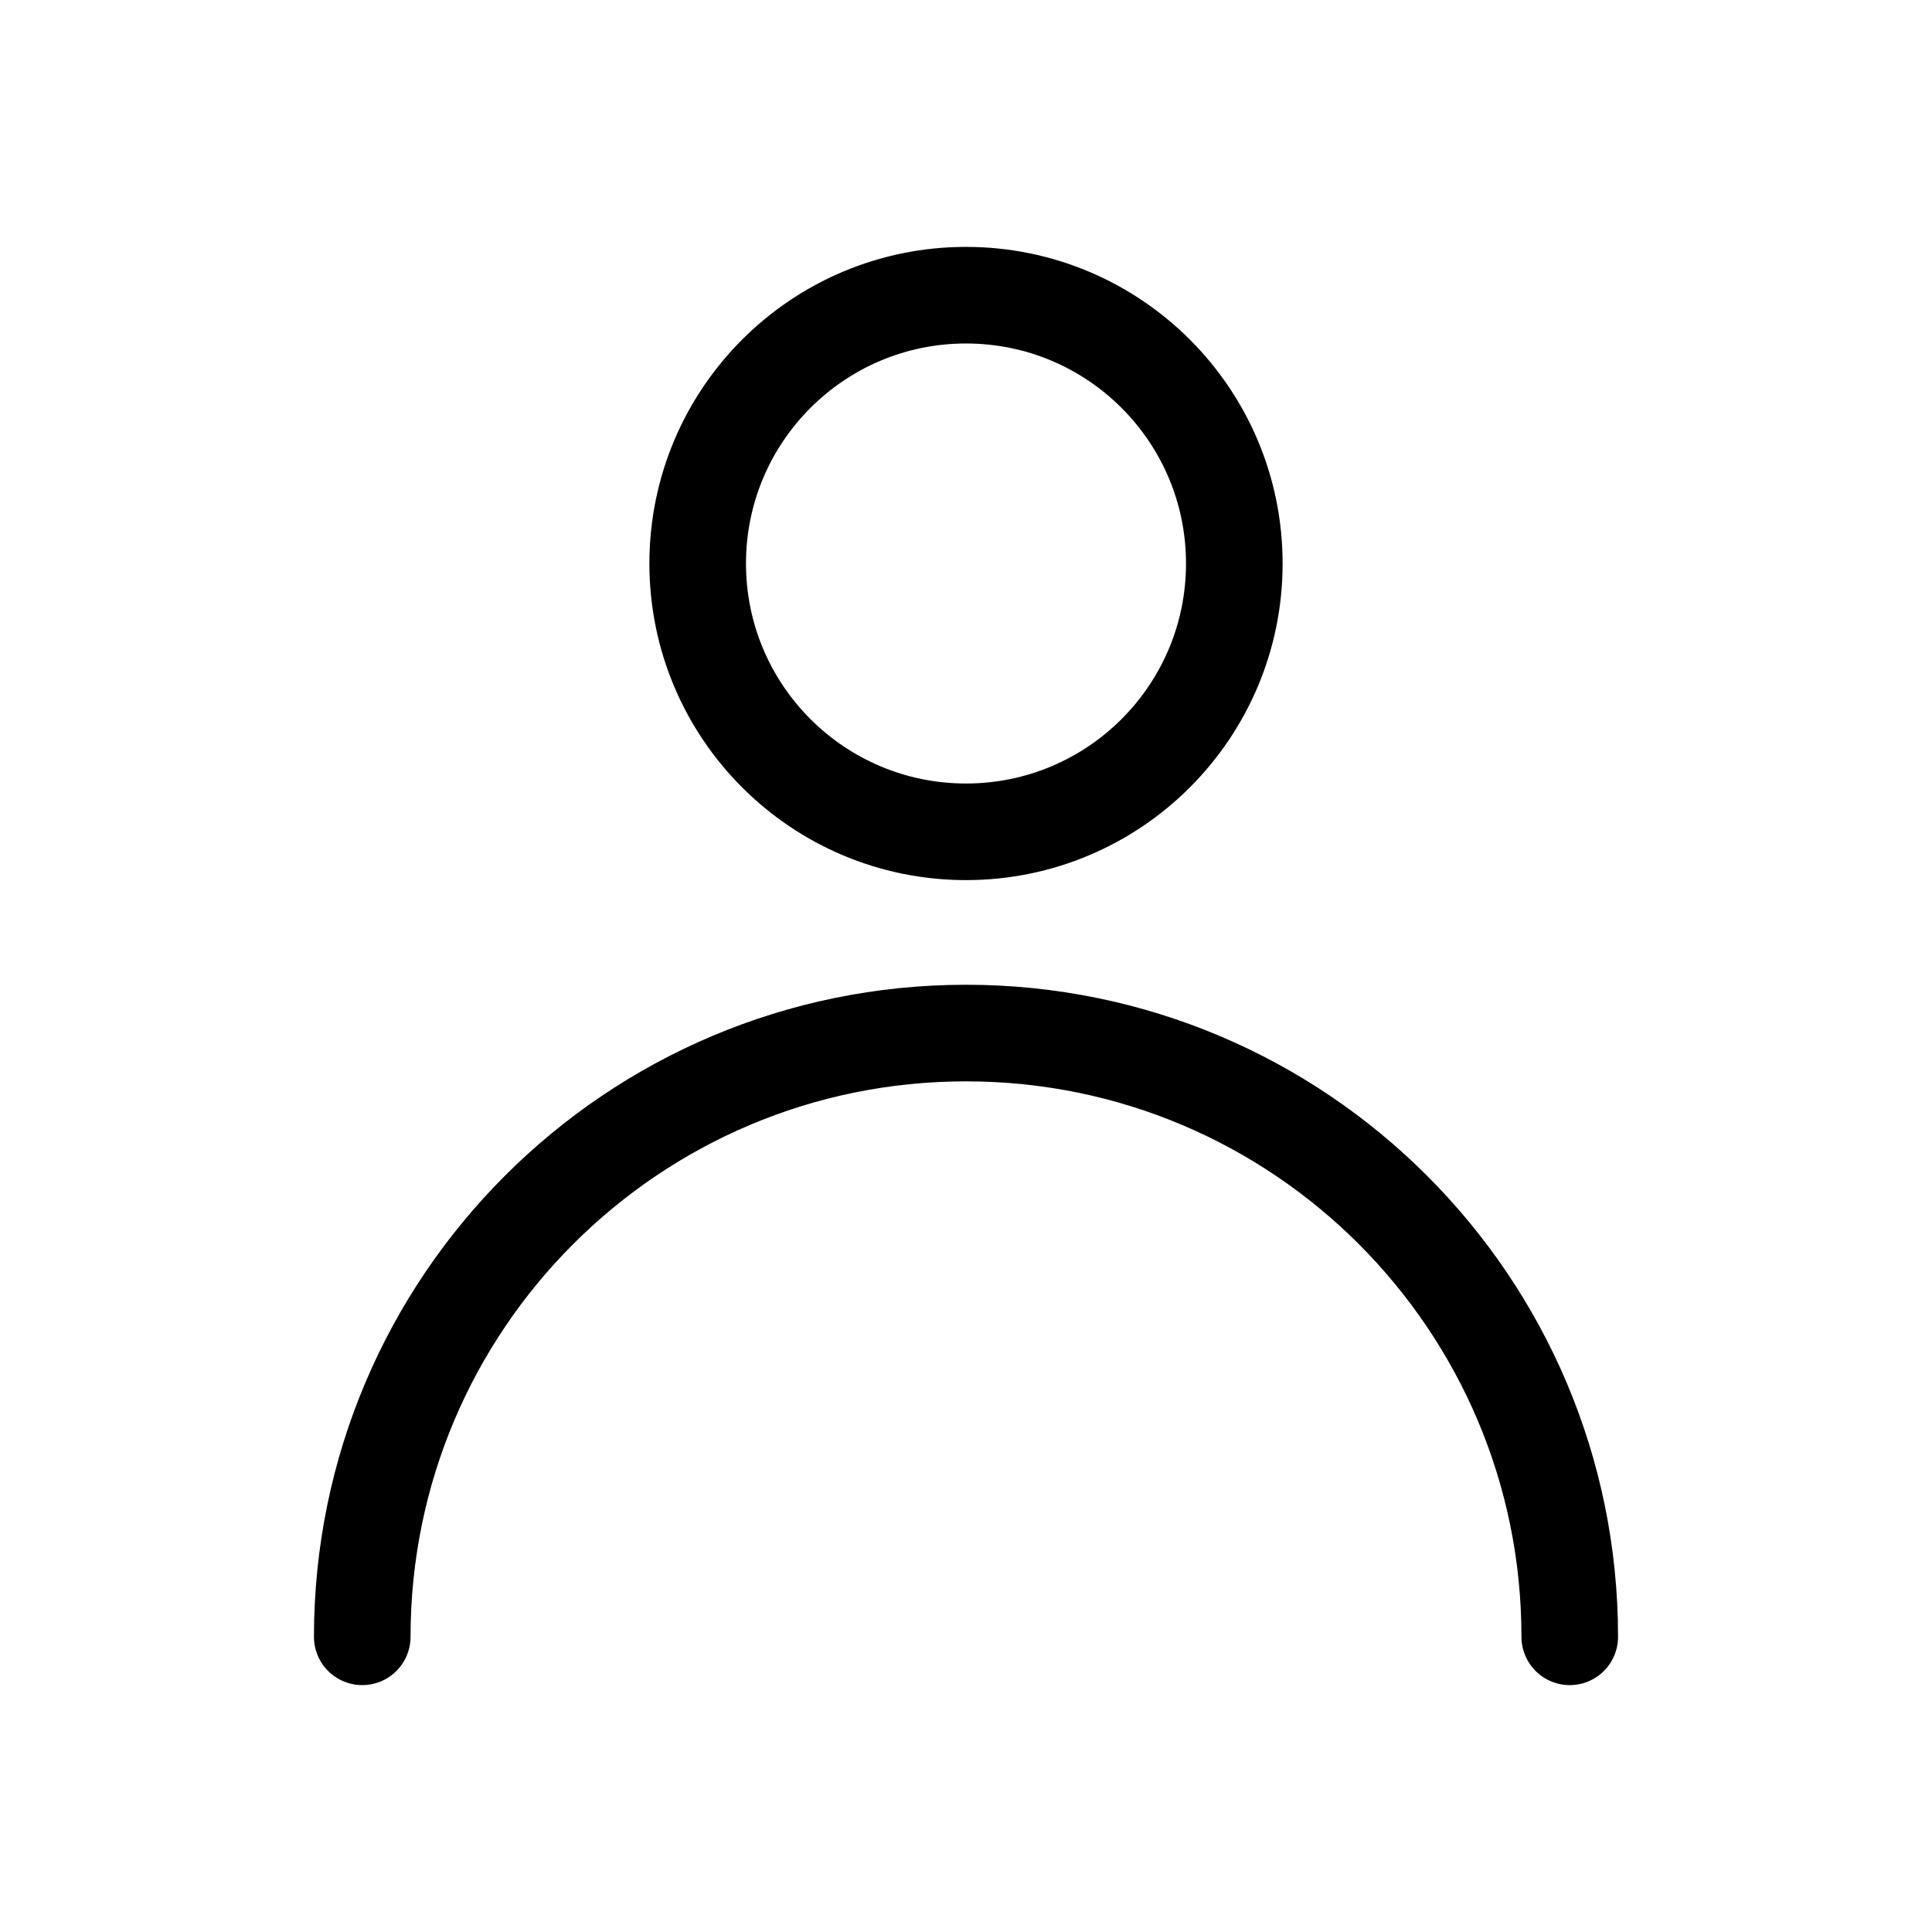<svg width="24" height="24" viewBox="0 0 24 24" fill="none" xmlns="http://www.w3.org/2000/svg">
<path d="M12 10.333C13.841 10.333 15.333 8.841 15.333 7C15.333 5.159 13.841 3.667 12 3.667C10.159 3.667 8.667 5.159 8.667 7C8.667 8.841 10.159 10.333 12 10.333Z" stroke="black" stroke-width="1.2" stroke-linecap="round"/>
<path d="M19.5 20.333C19.5 16.191 16.142 12.833 12 12.833C7.858 12.833 4.5 16.191 4.5 20.333" stroke="black" stroke-width="1.2" stroke-linecap="round"/>
</svg>
